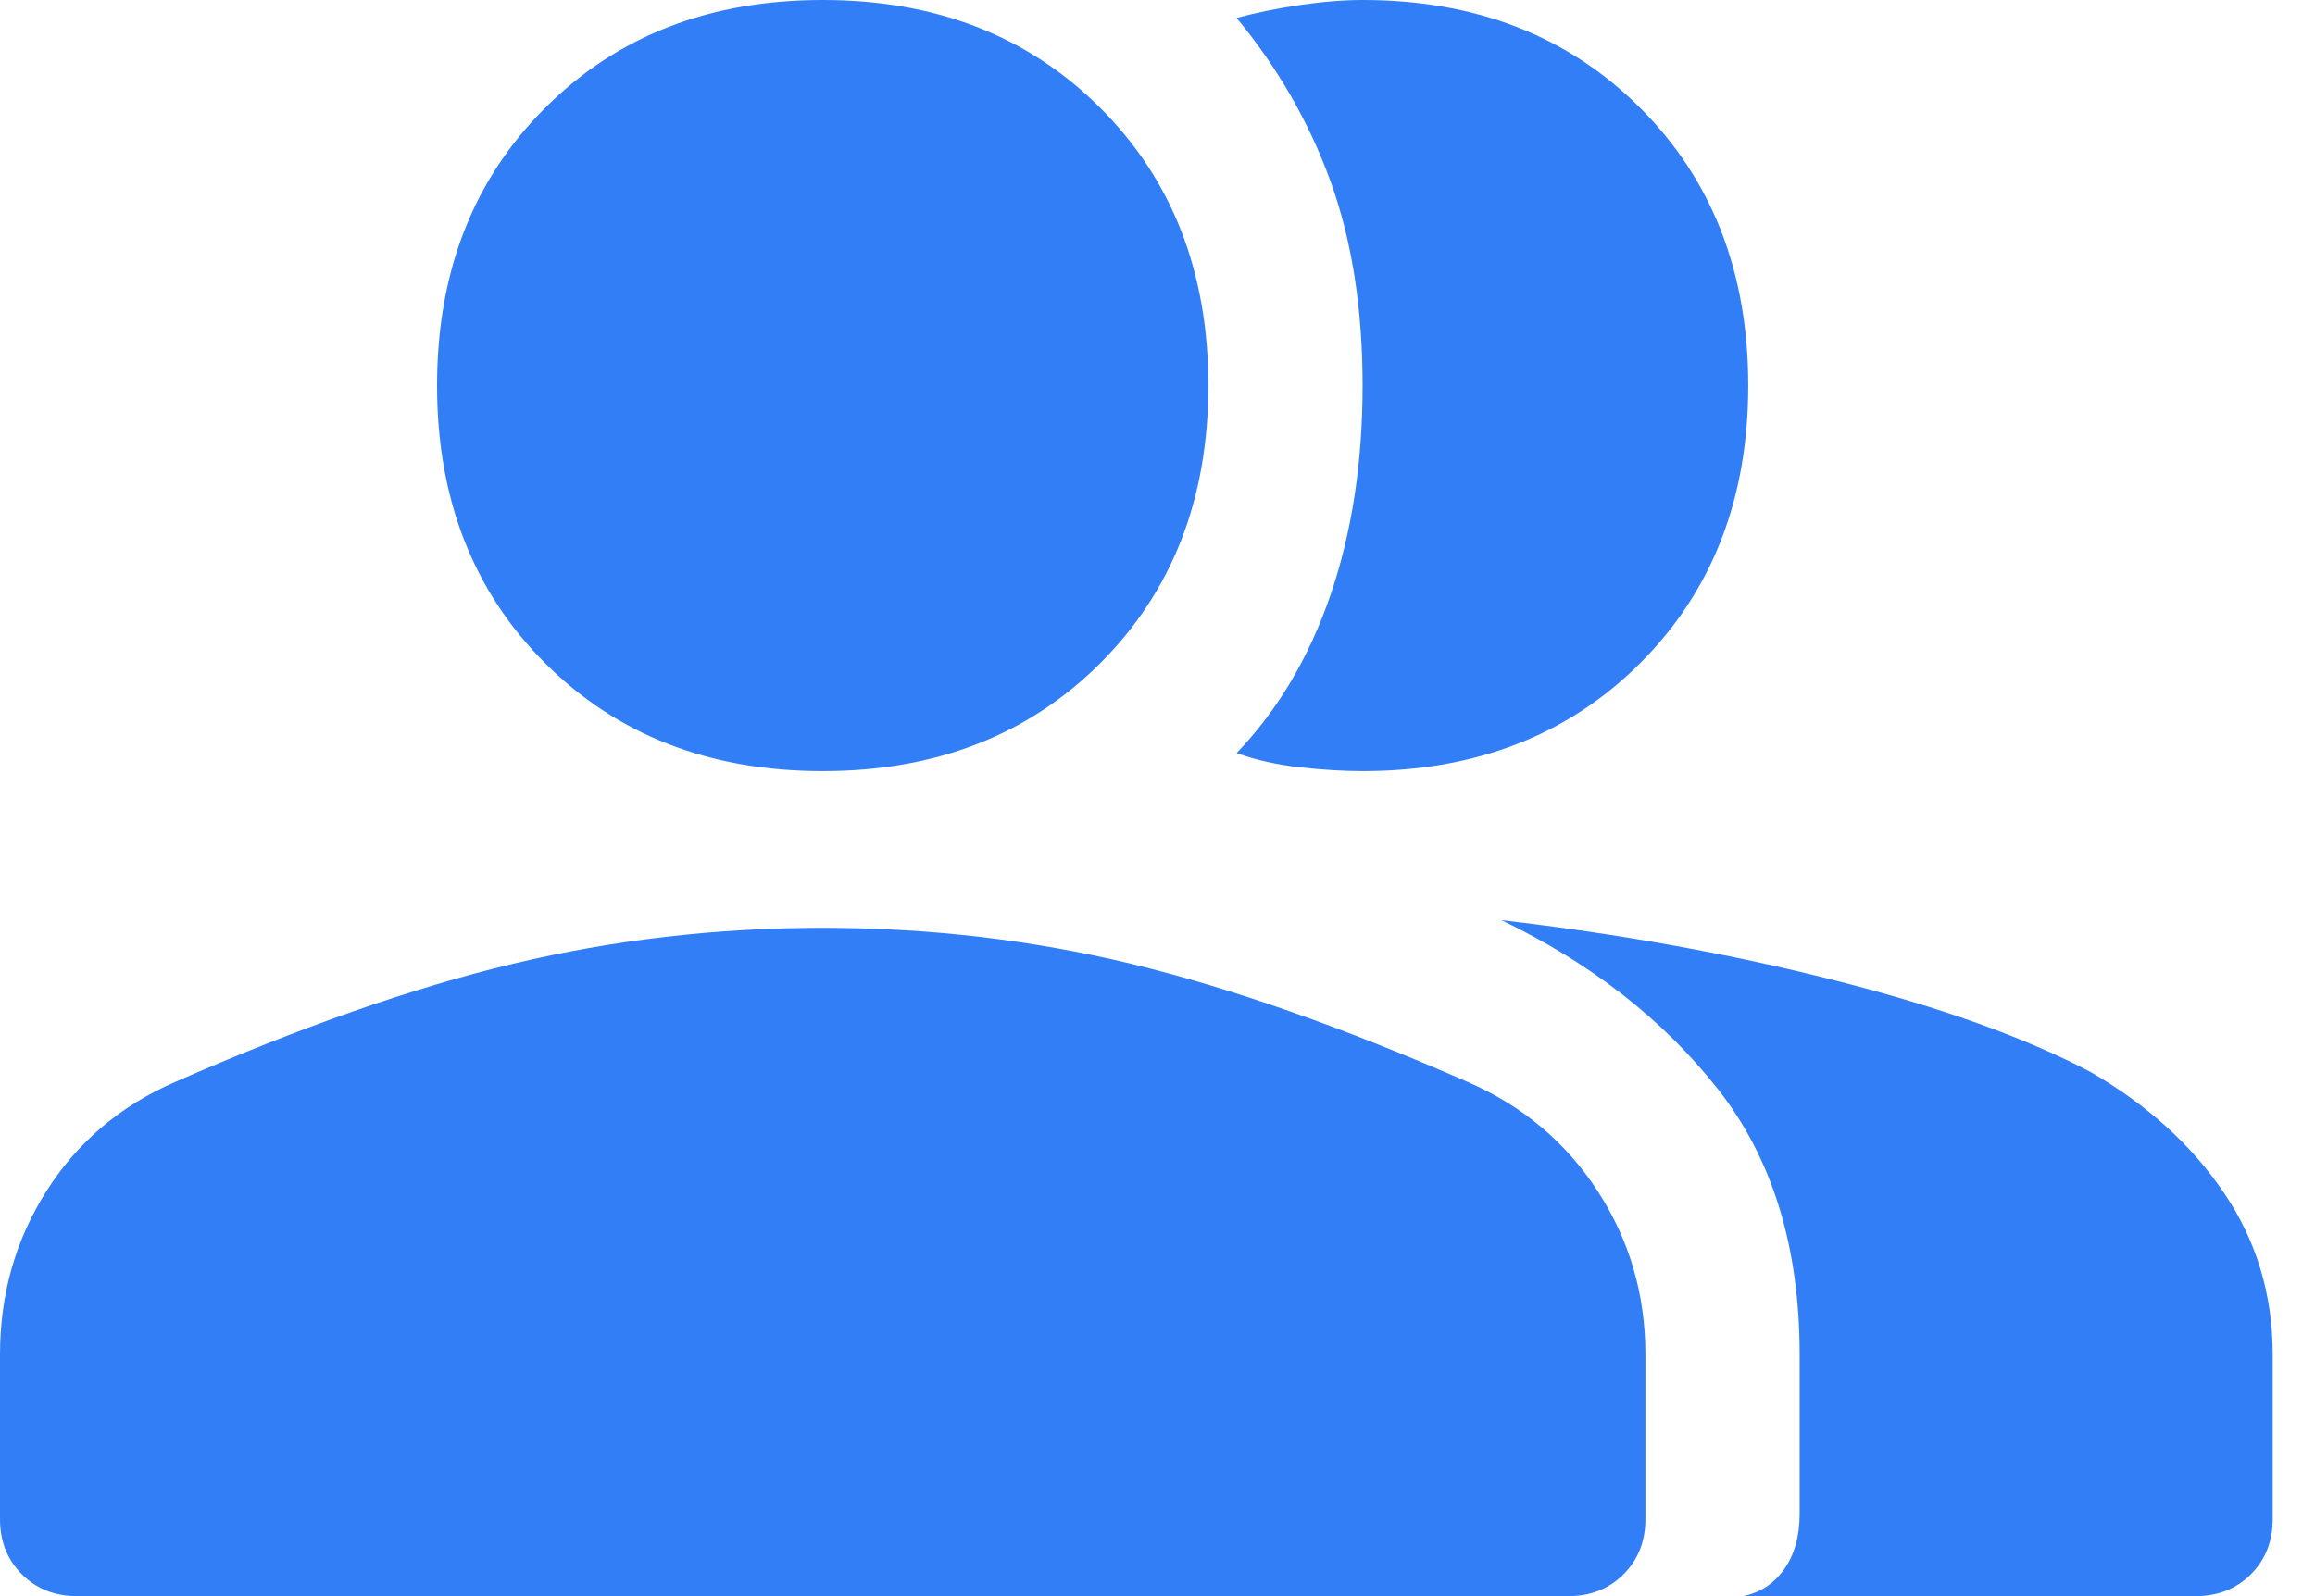 <svg width="29" height="20" viewBox="0 0 29 20" fill="none" xmlns="http://www.w3.org/2000/svg">
<path d="M0.966 20C0.687 20 0.456 19.909 0.274 19.726C0.091 19.544 0 19.313 0 19.034V16.973C0 16.221 0.193 15.54 0.58 14.928C0.966 14.316 1.503 13.859 2.19 13.559C3.757 12.872 5.169 12.378 6.425 12.077C7.681 11.777 8.975 11.626 10.306 11.626C11.637 11.626 12.925 11.777 14.171 12.077C15.416 12.378 16.822 12.872 18.39 13.559C19.077 13.859 19.619 14.316 20.016 14.928C20.413 15.54 20.612 16.221 20.612 16.973V19.034C20.612 19.313 20.521 19.544 20.338 19.726C20.156 19.909 19.925 20 19.646 20H0.966ZM21.836 20C22.05 19.957 22.222 19.844 22.351 19.662C22.48 19.479 22.544 19.248 22.544 18.969V16.973C22.544 15.62 22.201 14.509 21.514 13.639C20.827 12.77 19.925 12.067 18.808 11.53C20.29 11.702 21.686 11.954 22.995 12.287C24.305 12.619 25.368 13.001 26.184 13.43C26.892 13.838 27.45 14.342 27.858 14.944C28.266 15.545 28.47 16.221 28.47 16.973V19.034C28.47 19.313 28.379 19.544 28.197 19.726C28.014 19.909 27.783 20 27.504 20H21.836ZM10.306 9.662C8.889 9.662 7.729 9.211 6.828 8.309C5.926 7.407 5.475 6.248 5.475 4.831C5.475 3.414 5.926 2.254 6.828 1.353C7.729 0.451 8.889 0 10.306 0C11.723 0 12.882 0.451 13.784 1.353C14.686 2.254 15.137 3.414 15.137 4.831C15.137 6.248 14.686 7.407 13.784 8.309C12.882 9.211 11.723 9.662 10.306 9.662ZM21.9 4.831C21.9 6.248 21.449 7.407 20.547 8.309C19.646 9.211 18.486 9.662 17.069 9.662C16.833 9.662 16.57 9.646 16.28 9.614C15.99 9.581 15.727 9.522 15.491 9.436C16.006 8.9 16.398 8.239 16.667 7.456C16.935 6.672 17.069 5.797 17.069 4.831C17.069 3.865 16.935 3.011 16.667 2.271C16.398 1.53 16.006 0.848 15.491 0.225C15.727 0.161 15.99 0.107 16.28 0.064C16.57 0.021 16.833 0 17.069 0C18.486 0 19.646 0.451 20.547 1.353C21.449 2.254 21.9 3.414 21.9 4.831Z" fill="#317EF7"/>
</svg>
